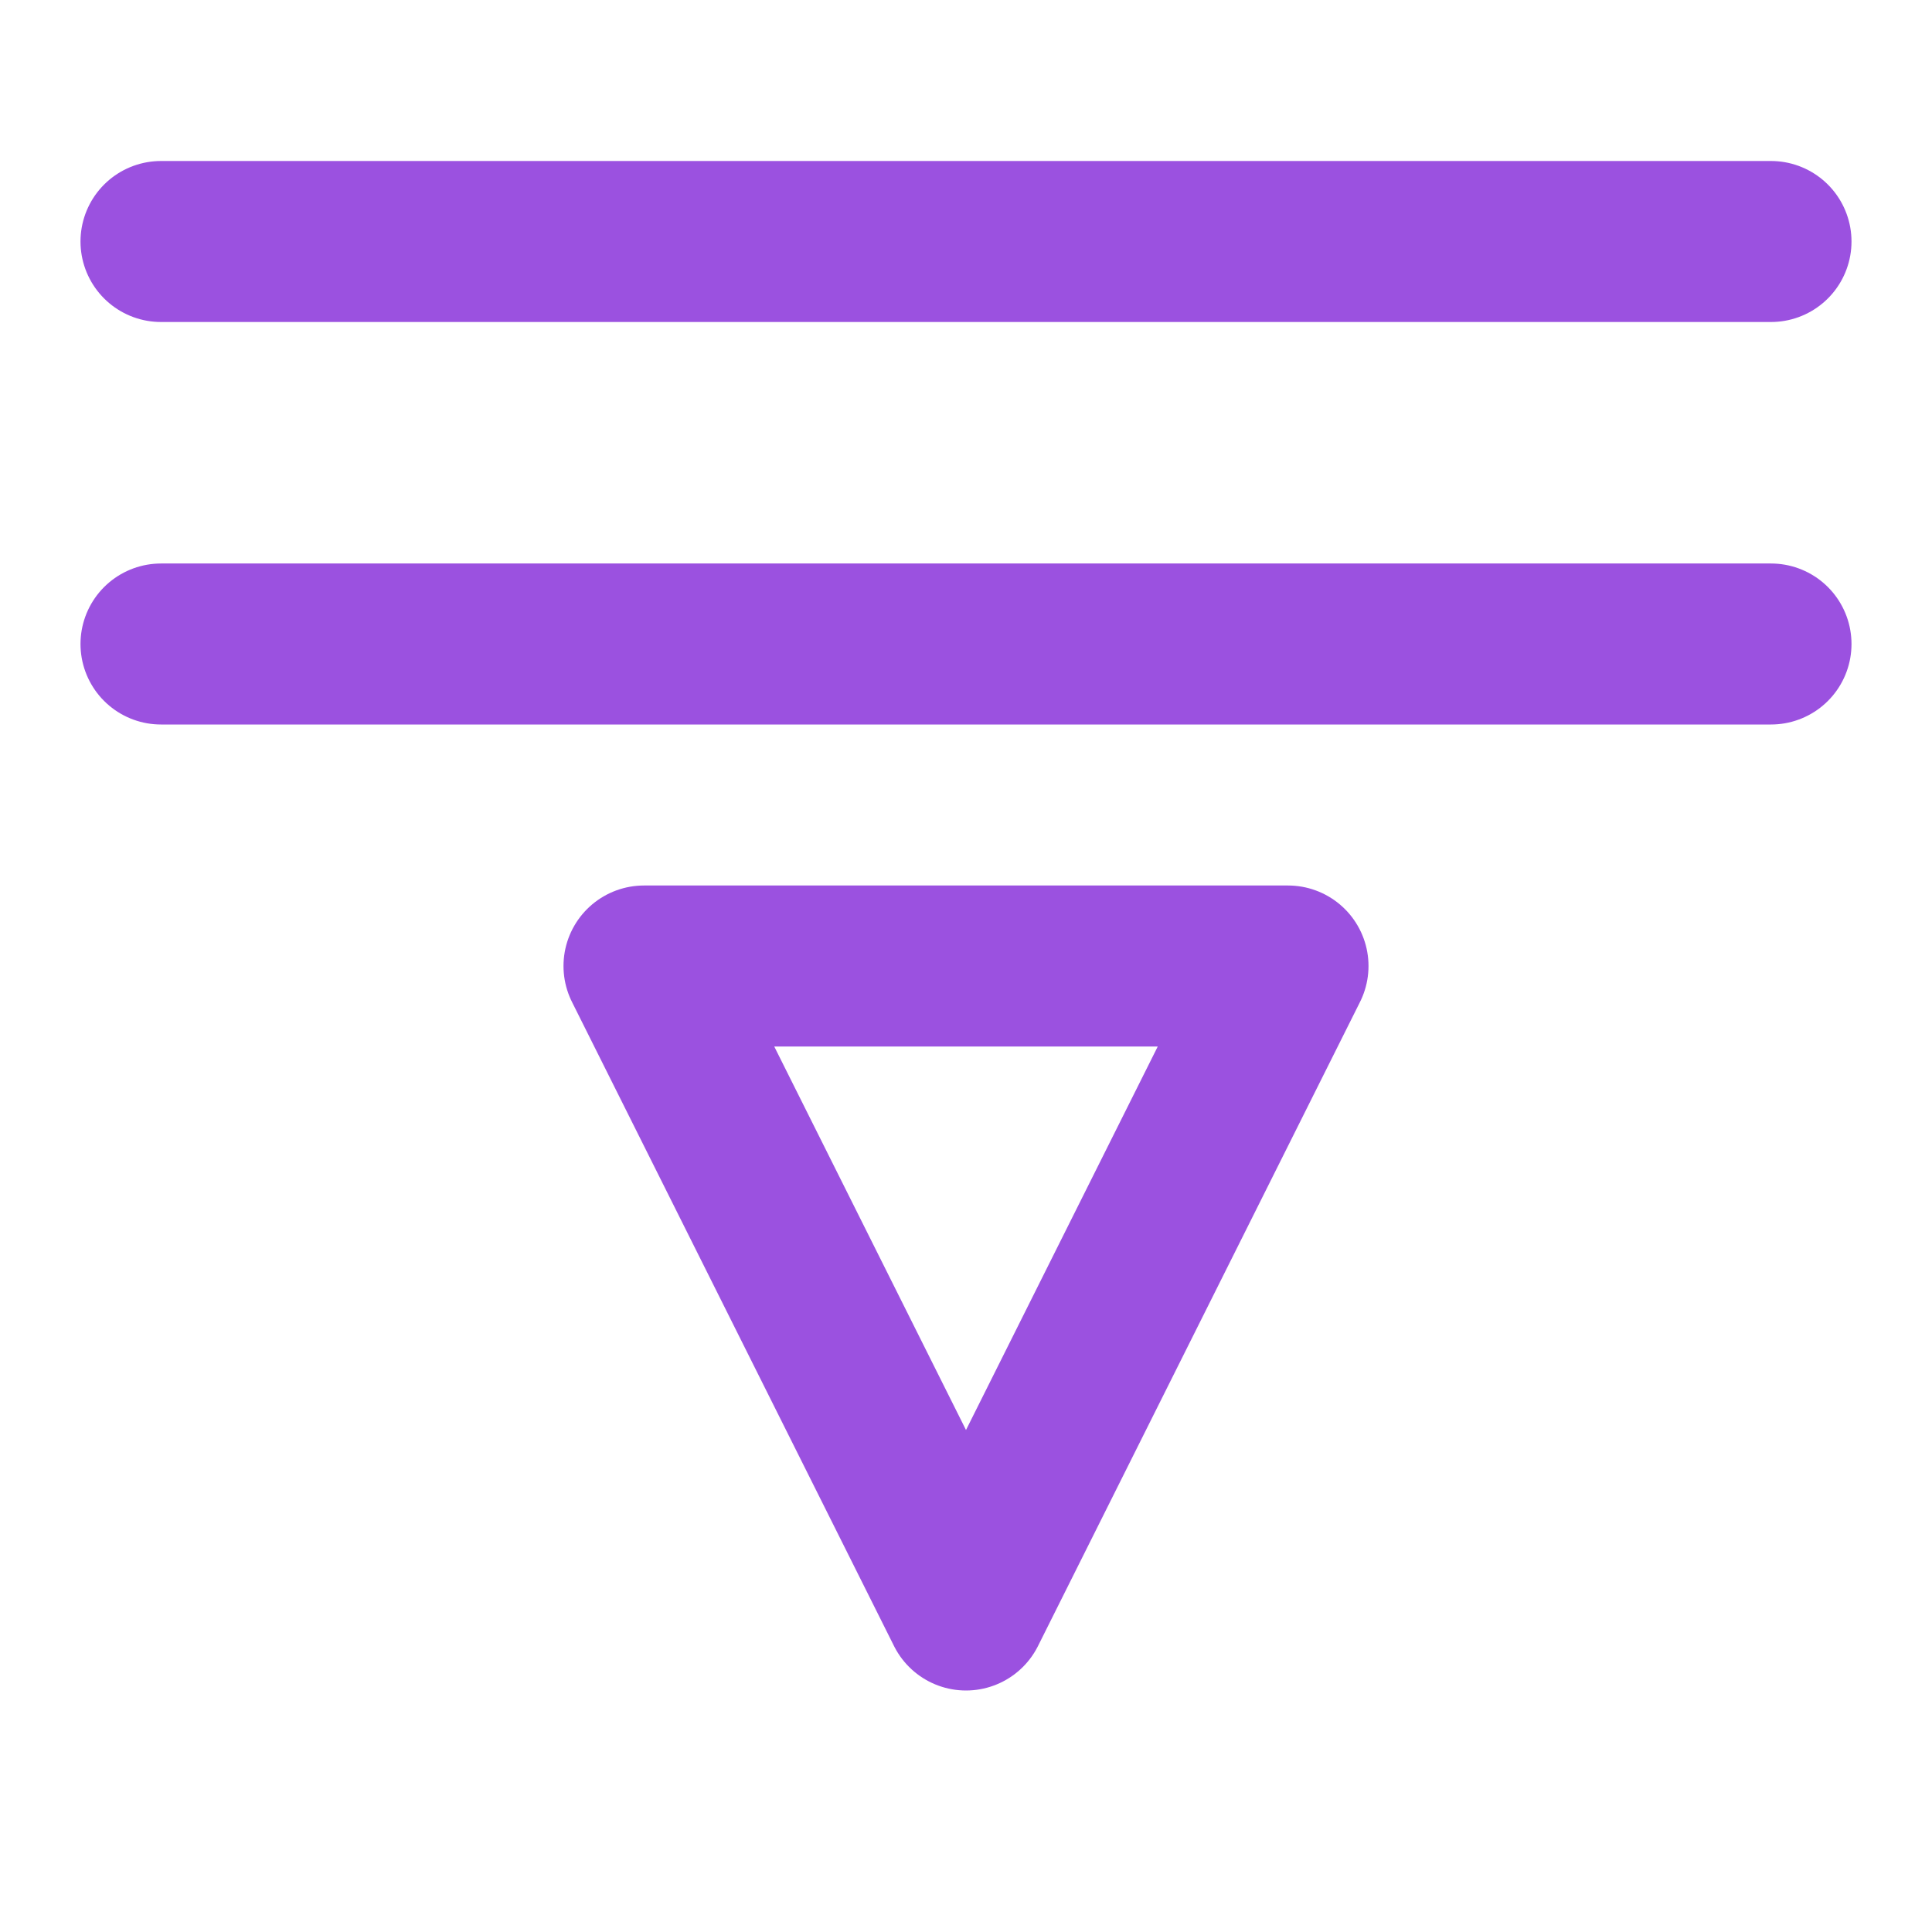 <svg xmlns="http://www.w3.org/2000/svg" viewBox="0 0 24 24" width="24" height="24" fill="none" stroke="#9B51E0" stroke-width="2" stroke-linecap="round" stroke-linejoin="round">
  <path d="M2 3h20"/>
  <path d="M2 8h20"/>
  <path d="M12 20l4-8H8l4 8z"/>
</svg> 